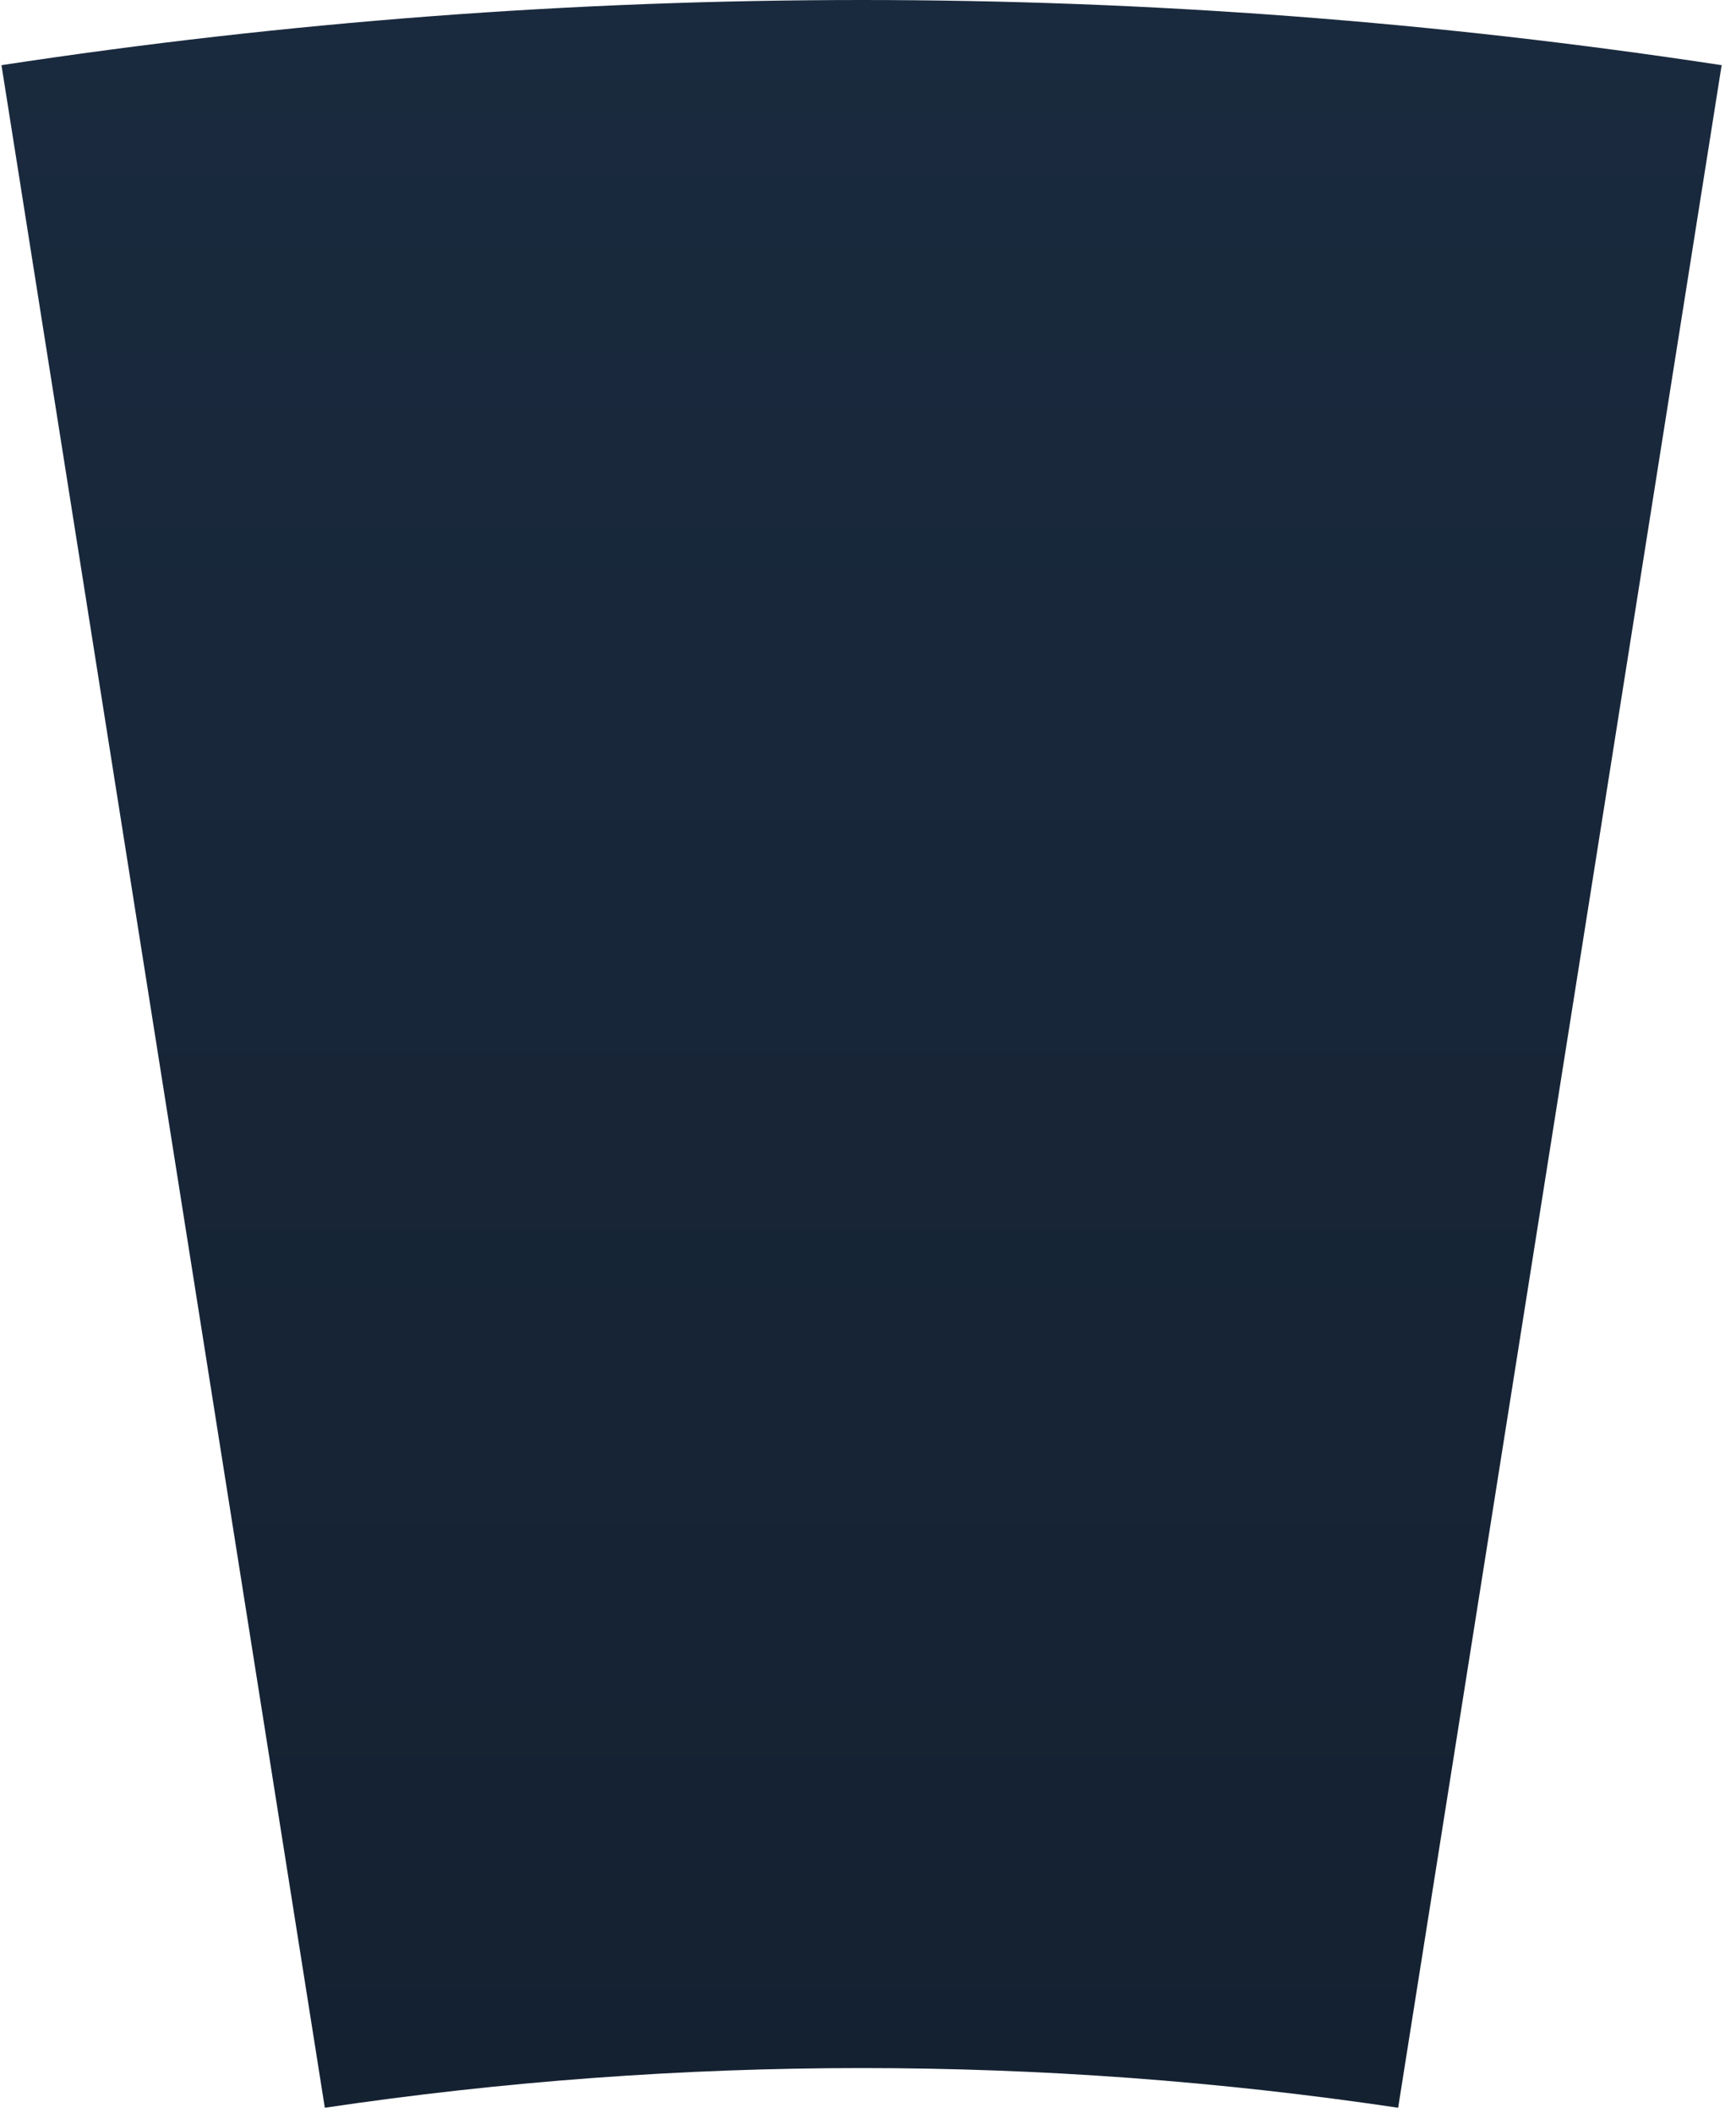 <svg width="120" height="146" viewBox="0 0 120 146" fill="none" xmlns="http://www.w3.org/2000/svg">
<path d="M0.102 4.504L22.453 145.653C47.039 142.002 72.06 141.991 96.646 145.653L119.008 4.504C79.623 -1.501 39.498 -1.501 0.102 4.504Z" fill="url(#paint0_linear_5316_23169)"/>
<defs>
<linearGradient id="paint0_linear_5316_23169" x1="59.555" y1="0" x2="59.555" y2="145.653" gradientUnits="userSpaceOnUse">
<stop stop-color="#1A2A3E"/>
<stop offset="1" stop-color="#142131"/>
</linearGradient>
</defs>
</svg>
